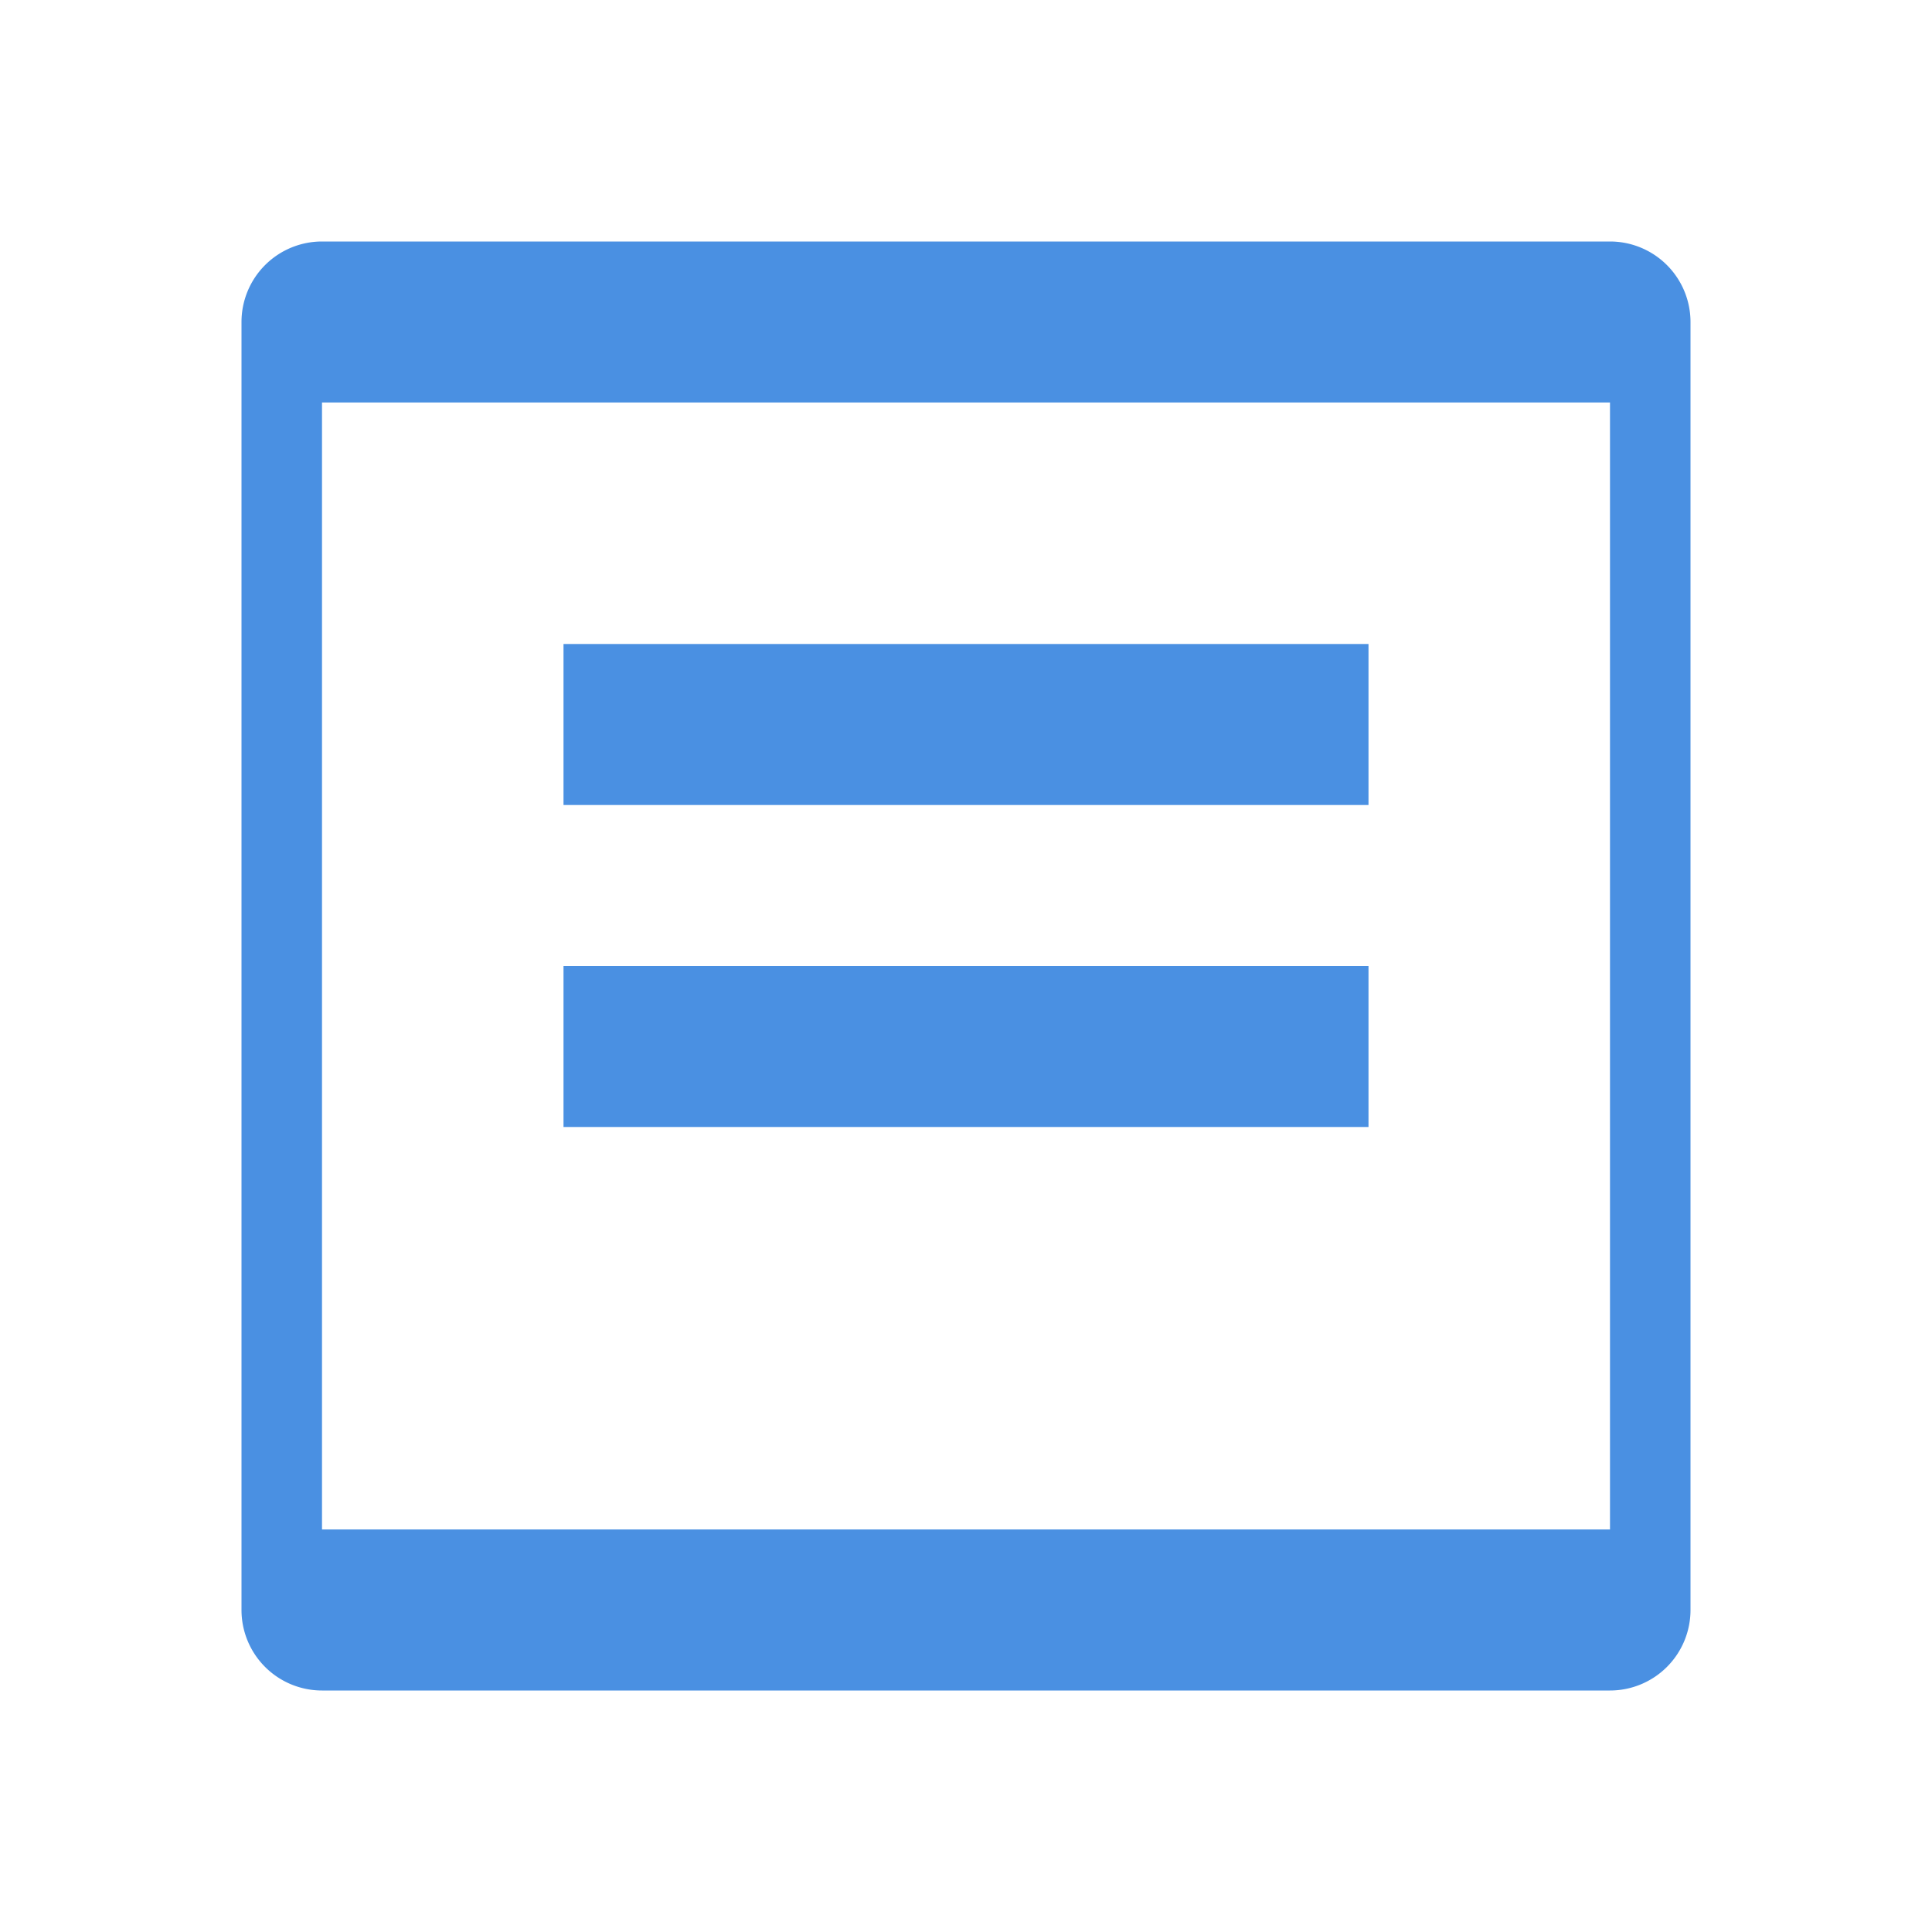 <svg viewBox="0 0 24 24" fill="#4A90E2" xmlns="http://www.w3.org/2000/svg">
<path d="M4 3h16a1 1 0 0 1 1 1v16a1 1 0 0 1-1 1H4a1 1 0 0 1-1-1V4a1 1 0 0 1 1-1zm0 2v14h16V5H4zm3 3h10v2H7V8zm0 4h10v2H7v-2z"></path>
</svg>
